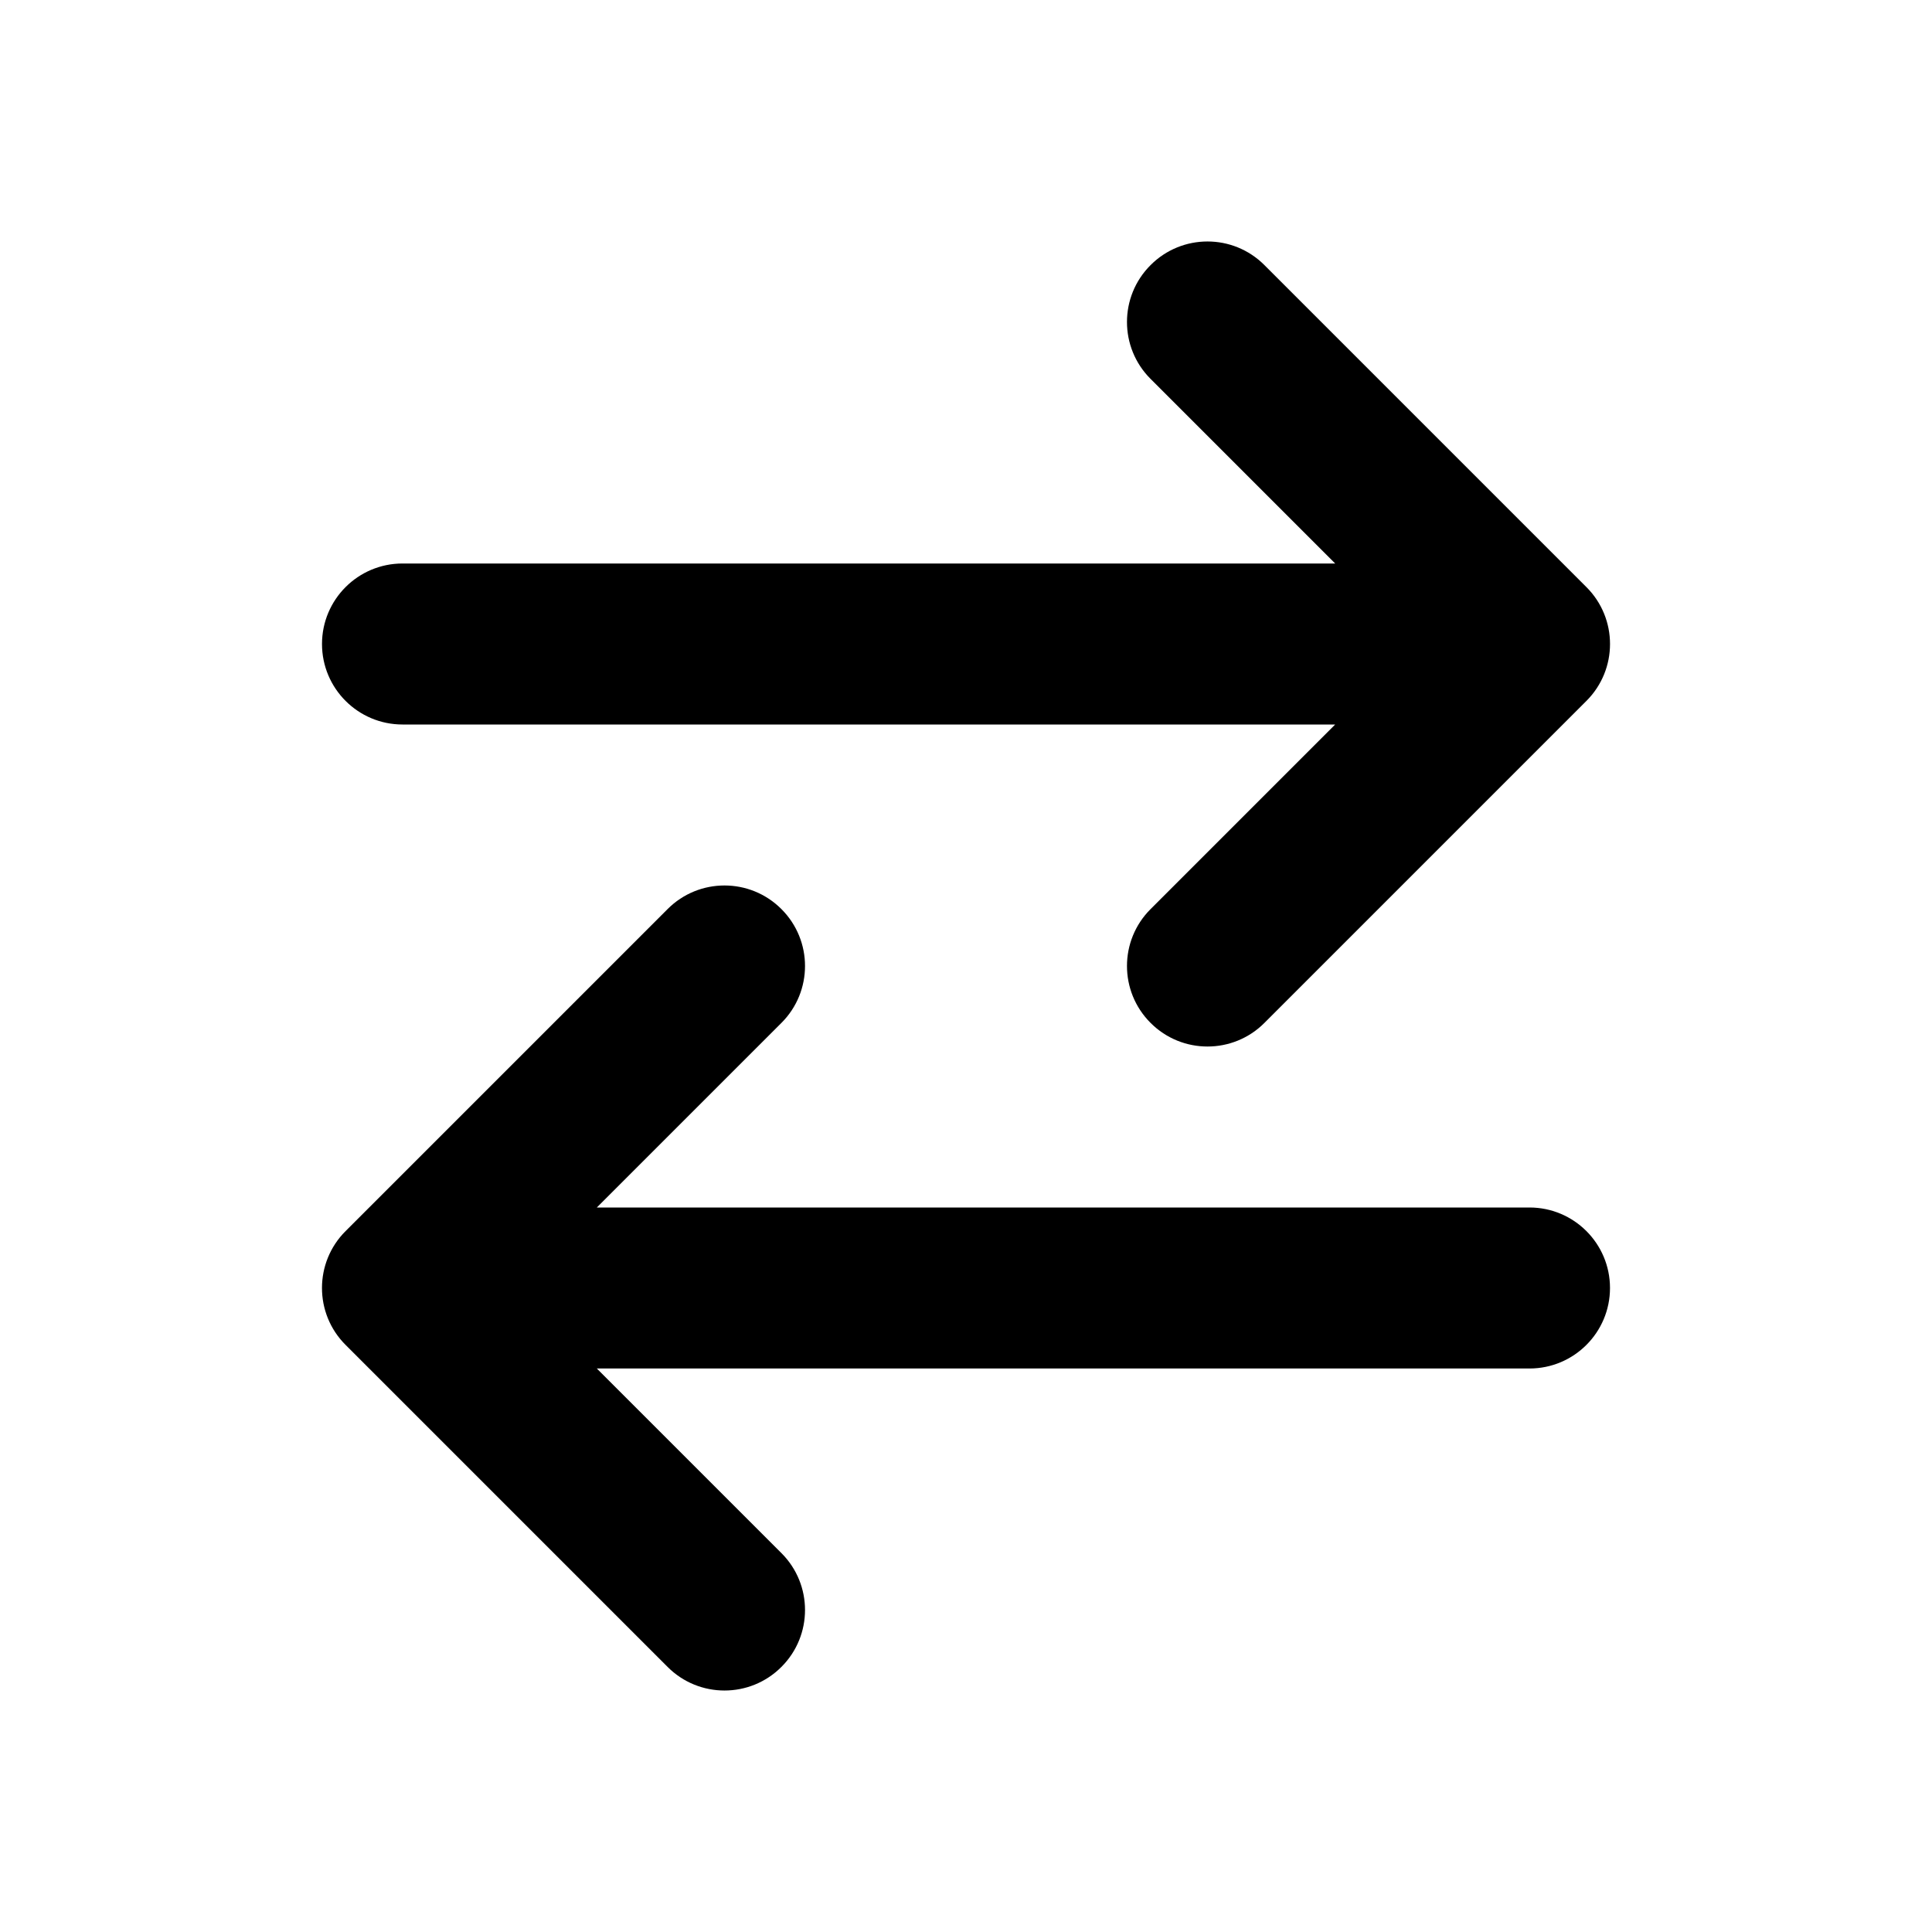 <svg width="1em" height="1em" viewBox="0 0 24 24" fill="none" xmlns="http://www.w3.org/2000/svg">
<path d="M15.707 3.293C15.317 2.902 14.683 2.902 14.293 3.293C13.902 3.683 13.902 4.317 14.293 4.707L16.586 7H5C4.448 7 4 7.448 4 8C4 8.552 4.448 9 5 9H16.586L14.293 11.293C13.902 11.683 13.902 12.317 14.293 12.707C14.683 13.098 15.317 13.098 15.707 12.707L19.707 8.707C20.098 8.317 20.098 7.683 19.707 7.293L15.707 3.293Z" fill="currentColor"></path>
<path d="M8.293 11.293C8.683 10.902 9.317 10.902 9.707 11.293C10.098 11.683 10.098 12.317 9.707 12.707L7.414 15H19C19.552 15 20 15.448 20 16C20 16.552 19.552 17 19 17H7.414L9.707 19.293C10.098 19.683 10.098 20.317 9.707 20.707C9.317 21.098 8.683 21.098 8.293 20.707L4.293 16.707C3.902 16.317 3.902 15.683 4.293 15.293L8.293 11.293Z" fill="currentColor"></path>
</svg>
